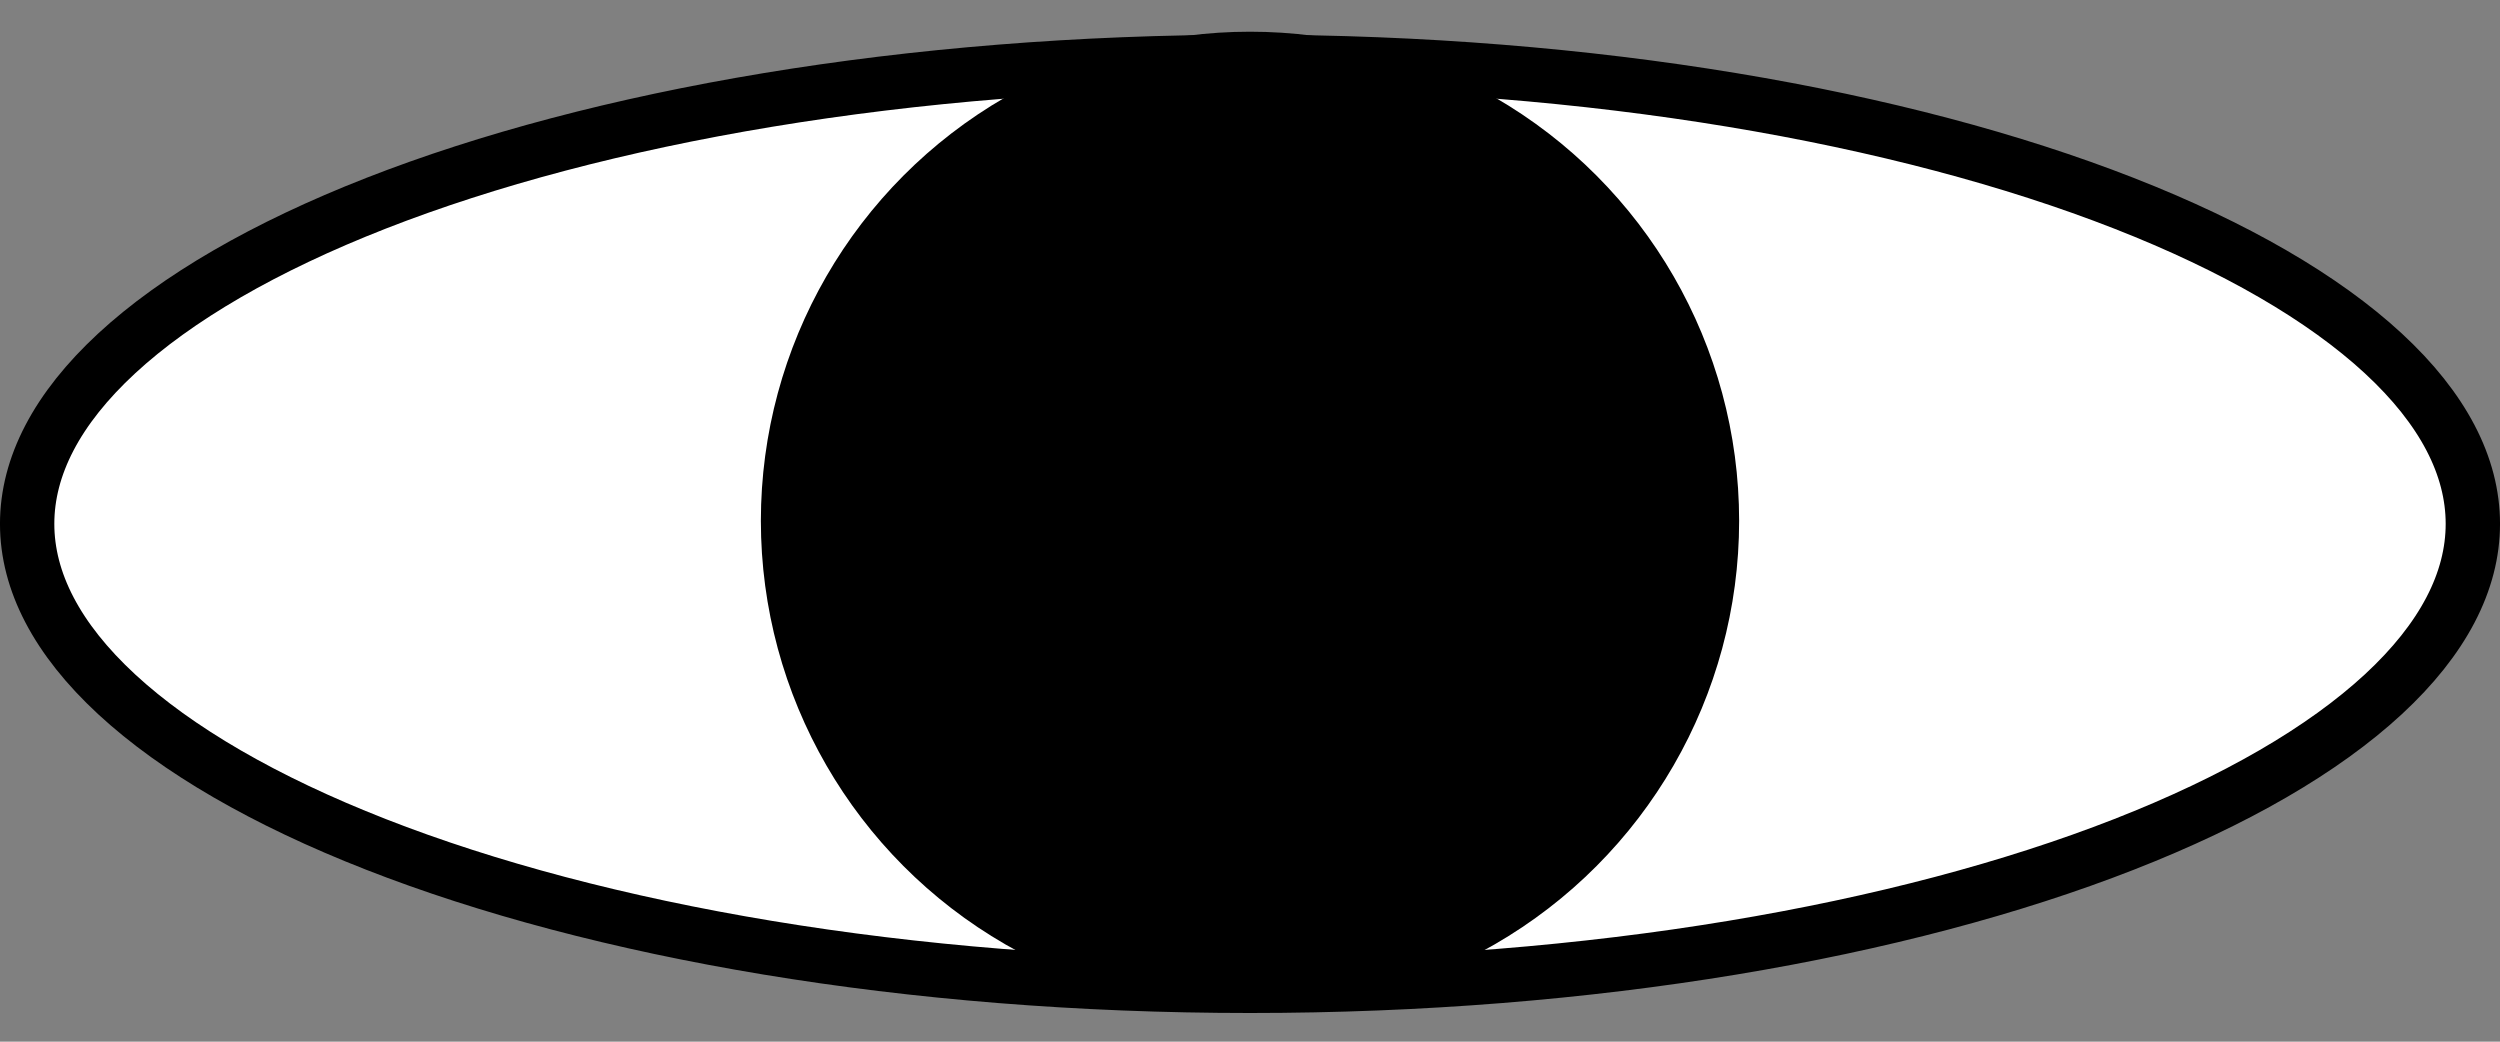 <svg width="72" height="30" viewBox="0 0 72 30" fill="none" xmlns="http://www.w3.org/2000/svg">
<rect x="0" y="0" width="72" height="30" fill="#808080" stroke="none"/>
<path d="M36 1.782C45.869 1.782 54.768 3.349 61.171 5.854C64.375 7.108 66.914 8.582 68.64 10.178C70.364 11.773 71.218 13.433 71.218 15.087C71.218 16.741 70.364 18.401 68.64 19.996C66.914 21.592 64.375 23.066 61.171 24.319C54.768 26.825 45.869 28.392 36 28.392C26.131 28.392 17.232 26.825 10.829 24.319C7.625 23.066 5.086 21.592 3.36 19.996C1.636 18.401 0.782 16.741 0.782 15.087C0.782 13.433 1.636 11.773 3.36 10.178C5.086 8.582 7.625 7.108 10.829 5.854C17.232 3.349 26.131 1.782 36 1.782Z" fill="white" stroke="black" stroke-width="1.565"/>
<circle cx="36" cy="15" r="14.087" fill="black"/>
</svg>
